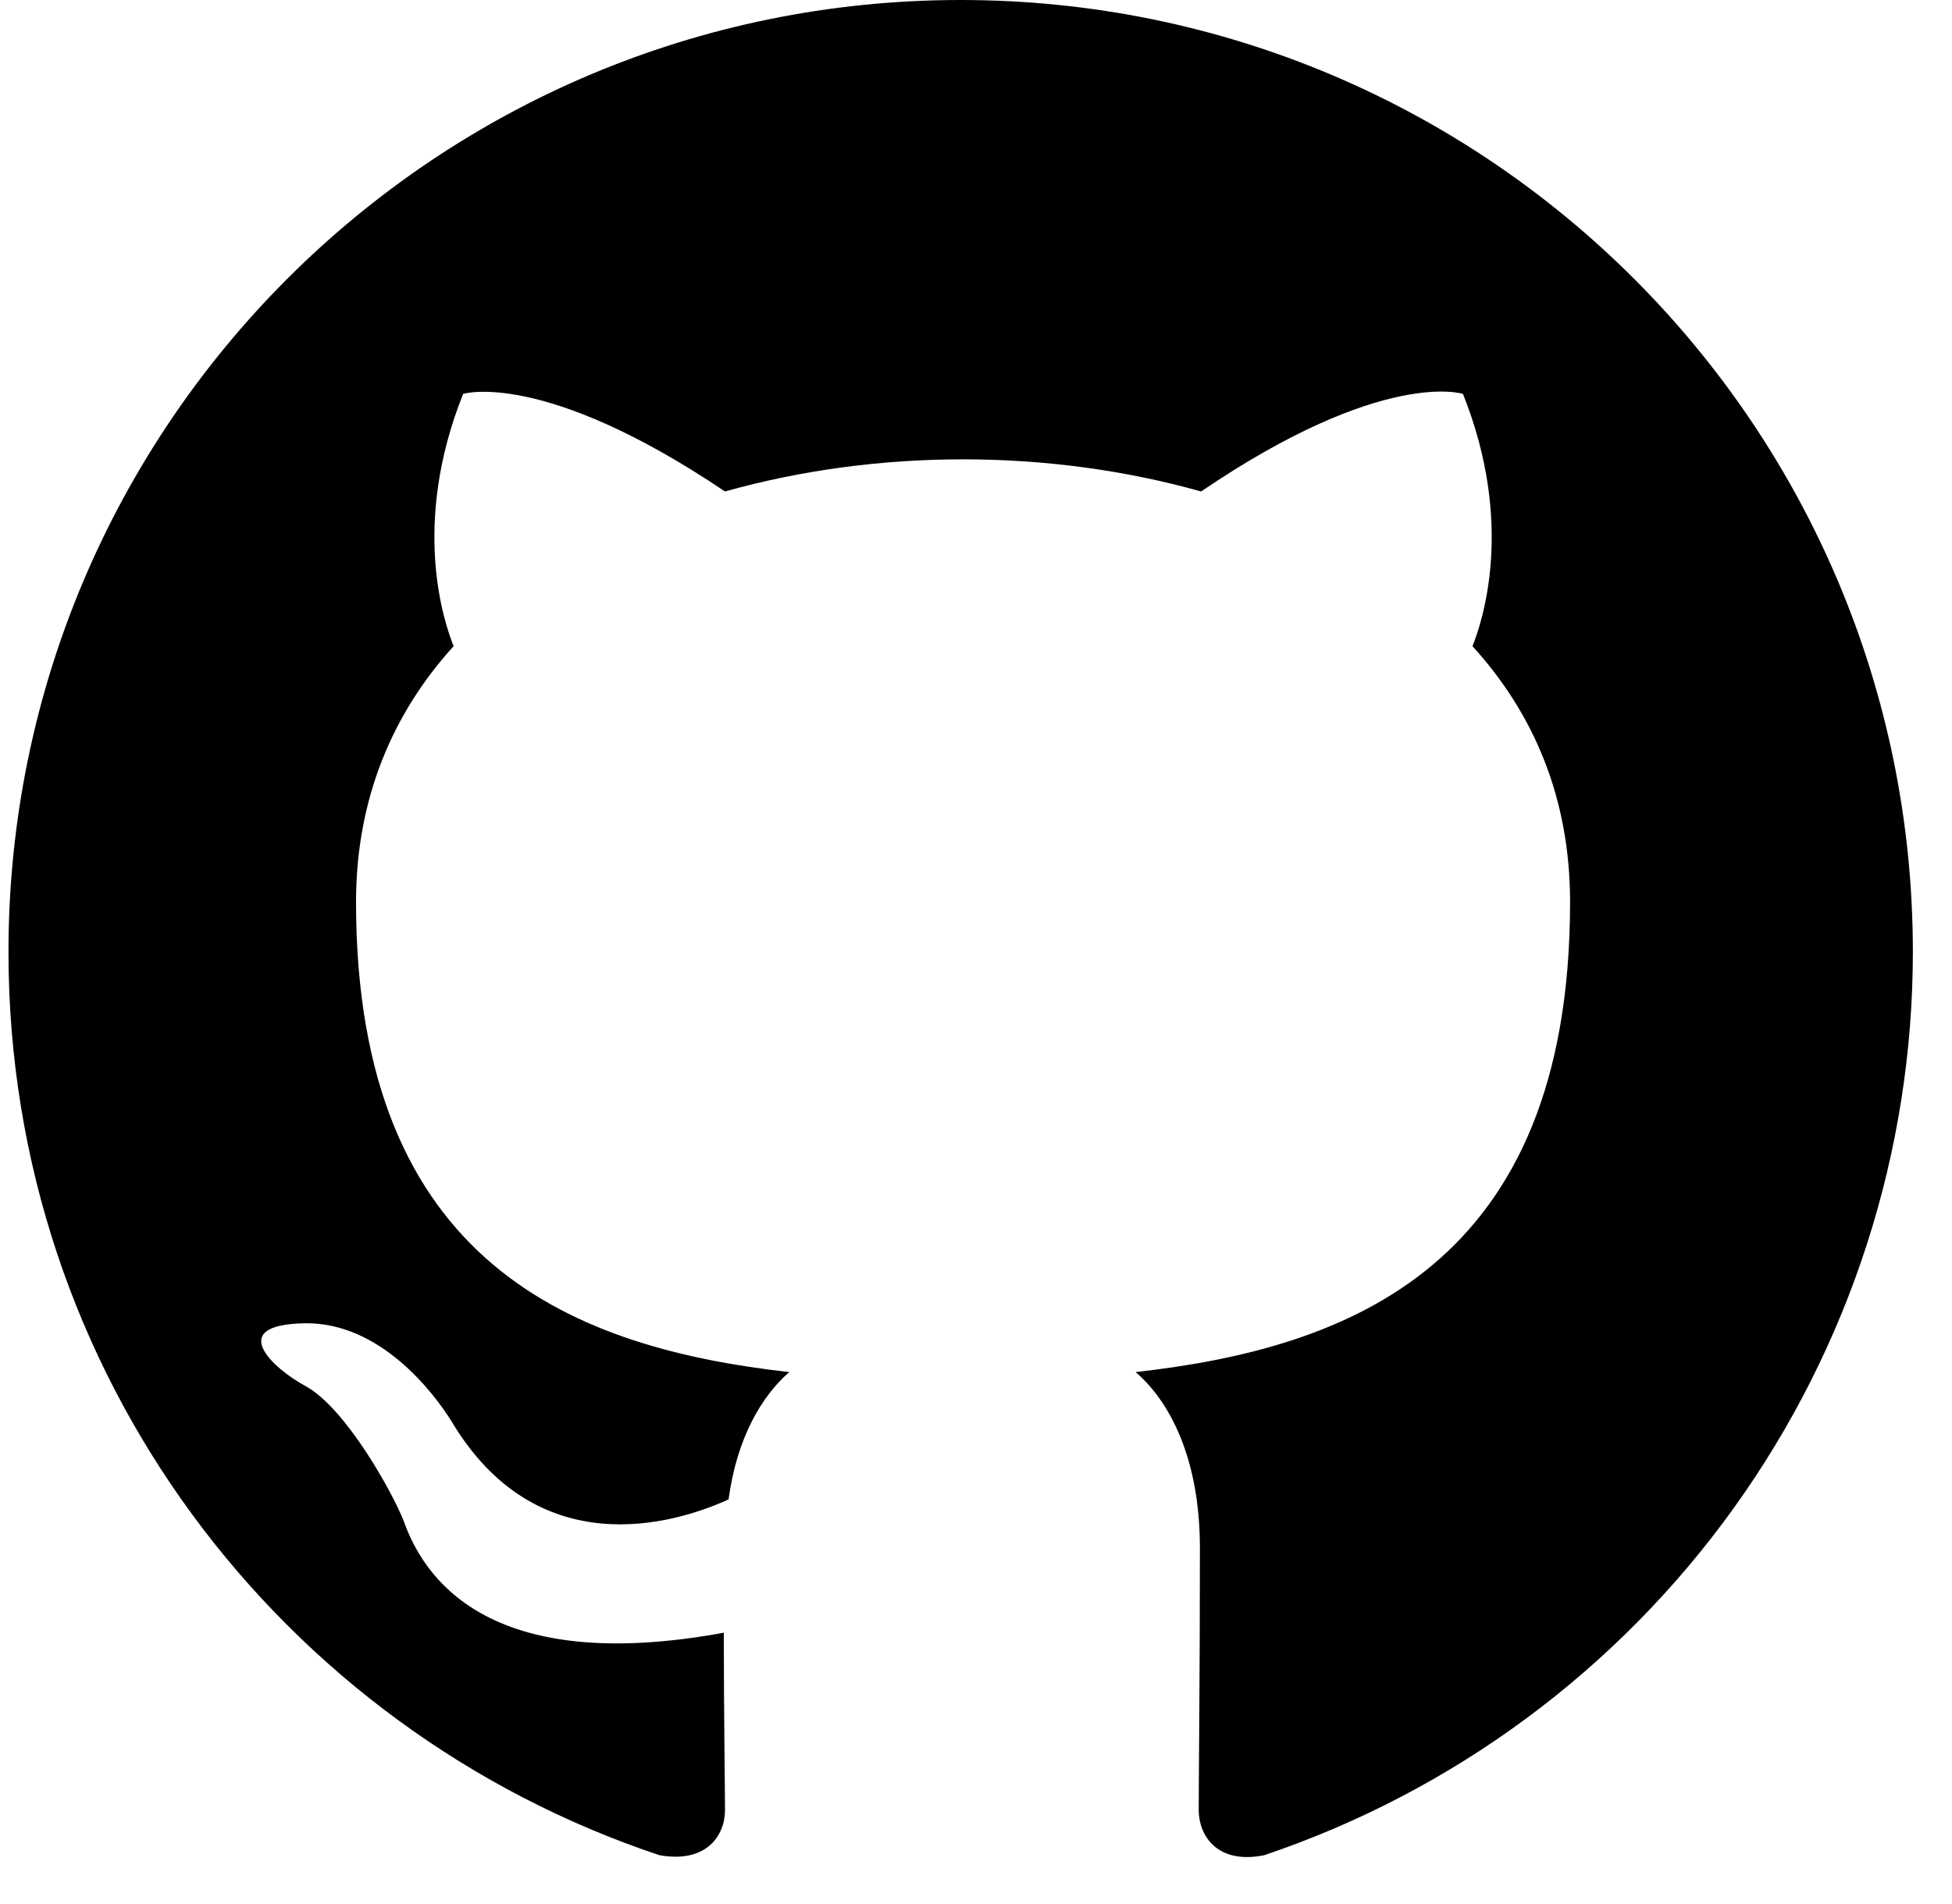 <svg width="41" height="40" viewBox="0 0 41 40" fill="none" xmlns="http://www.w3.org/2000/svg">
<g clip-path="url(#clip0_4_49)">
<path fill-rule="evenodd" clip-rule="evenodd" d="M20.178 0C9.128 0 0.178 8.95 0.178 20C0.178 28.85 5.903 36.325 13.853 38.975C14.853 39.15 15.228 38.55 15.228 38.025C15.228 37.55 15.203 35.975 15.203 34.3C10.178 35.225 8.878 33.075 8.478 31.95C8.253 31.375 7.278 29.6 6.428 29.125C5.728 28.75 4.728 27.825 6.403 27.8C7.978 27.775 9.103 29.25 9.478 29.85C11.278 32.875 14.153 32.025 15.303 31.5C15.478 30.2 16.003 29.325 16.578 28.825C12.128 28.325 7.478 26.6 7.478 18.95C7.478 16.775 8.253 14.975 9.528 13.575C9.328 13.075 8.628 11.025 9.728 8.275C9.728 8.275 11.403 7.75 15.228 10.325C16.828 9.875 18.528 9.65 20.228 9.65C21.928 9.65 23.628 9.875 25.228 10.325C29.053 7.725 30.728 8.275 30.728 8.275C31.828 11.025 31.128 13.075 30.928 13.575C32.203 14.975 32.978 16.75 32.978 18.95C32.978 26.625 28.303 28.325 23.853 28.825C24.578 29.45 25.203 30.65 25.203 32.525C25.203 35.2 25.178 37.35 25.178 38.025C25.178 38.55 25.553 39.175 26.553 38.975C30.524 37.635 33.974 35.083 36.418 31.679C38.862 28.275 40.177 24.191 40.178 20C40.178 8.95 31.228 0 20.178 0Z" fill="black"/>
</g>
<defs>
<clipPath id="clip0_4_49">
<rect width="40" height="40" fill="white" transform="translate(0.178)"/>
</clipPath>
</defs>
</svg>
